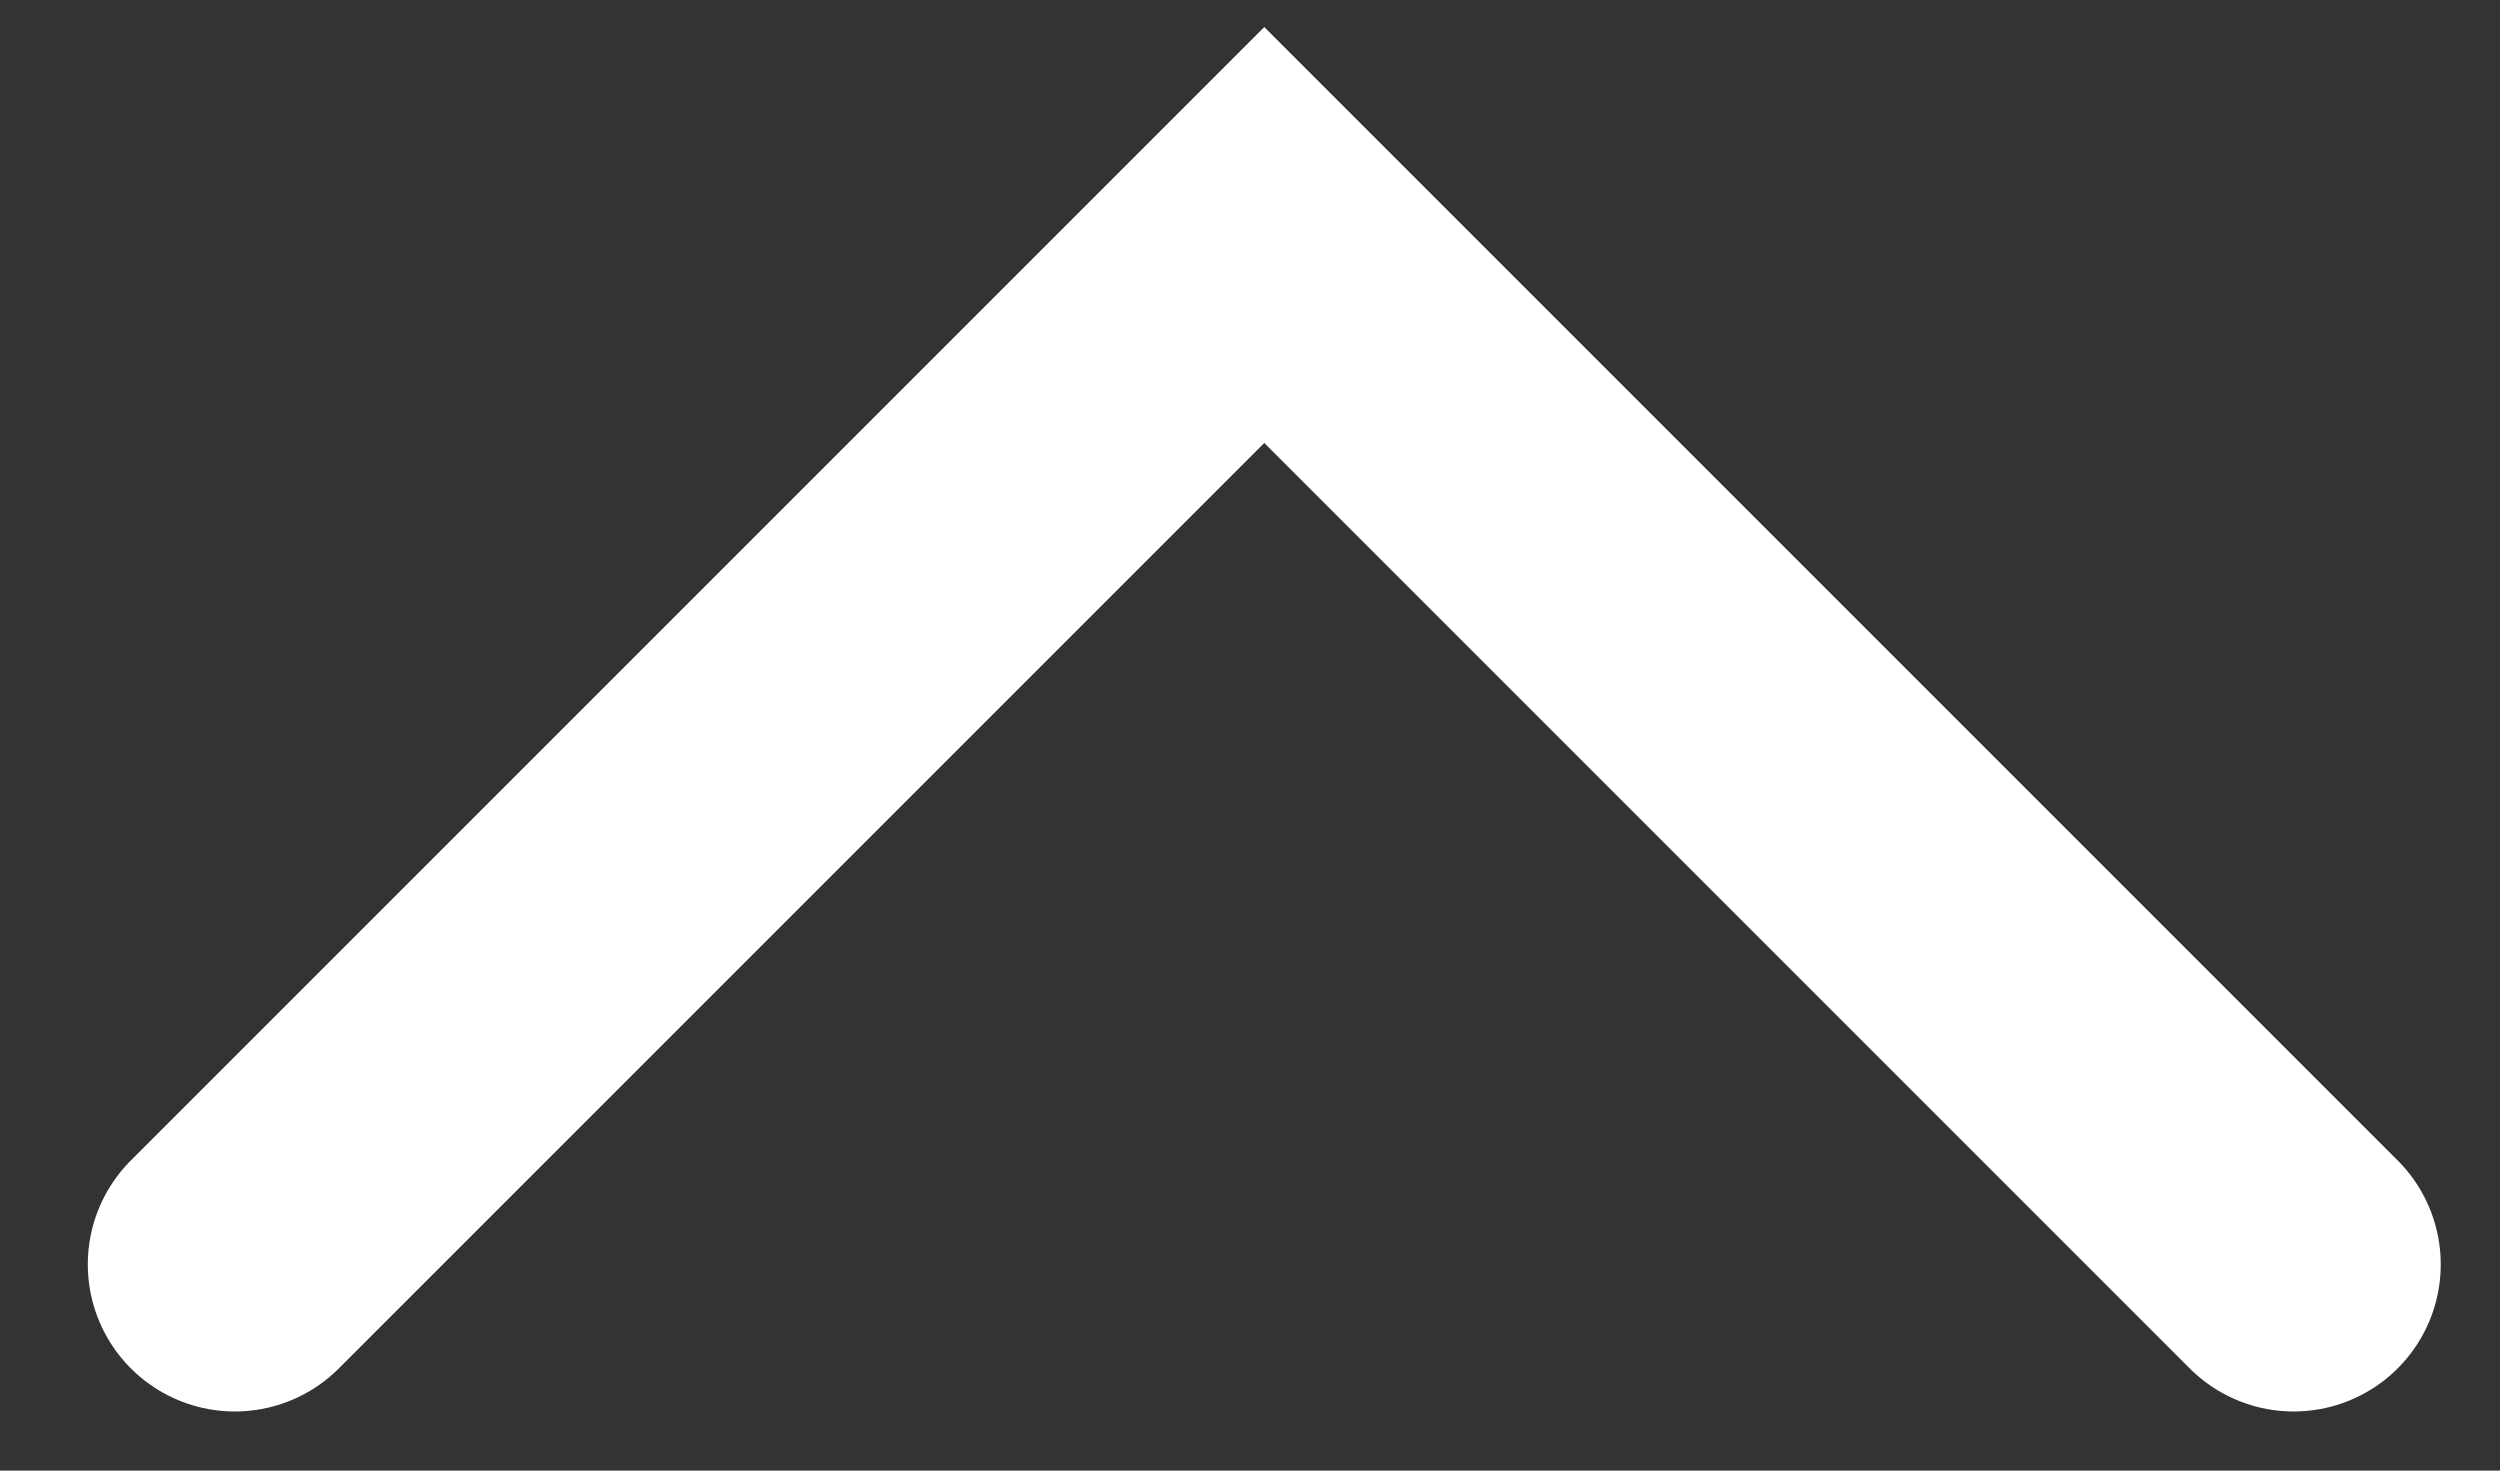 <svg width="17" height="10" viewBox="0 0 17 10" fill="none" xmlns="http://www.w3.org/2000/svg">
<rect x="0" y="0" width="17" height="10" fill="#333333" stroke="none"/>
<path d="M15.597 8.598L8.597 1.598L1.597 8.598" stroke="white" stroke-width="2" stroke-linecap="round"/>
</svg>

